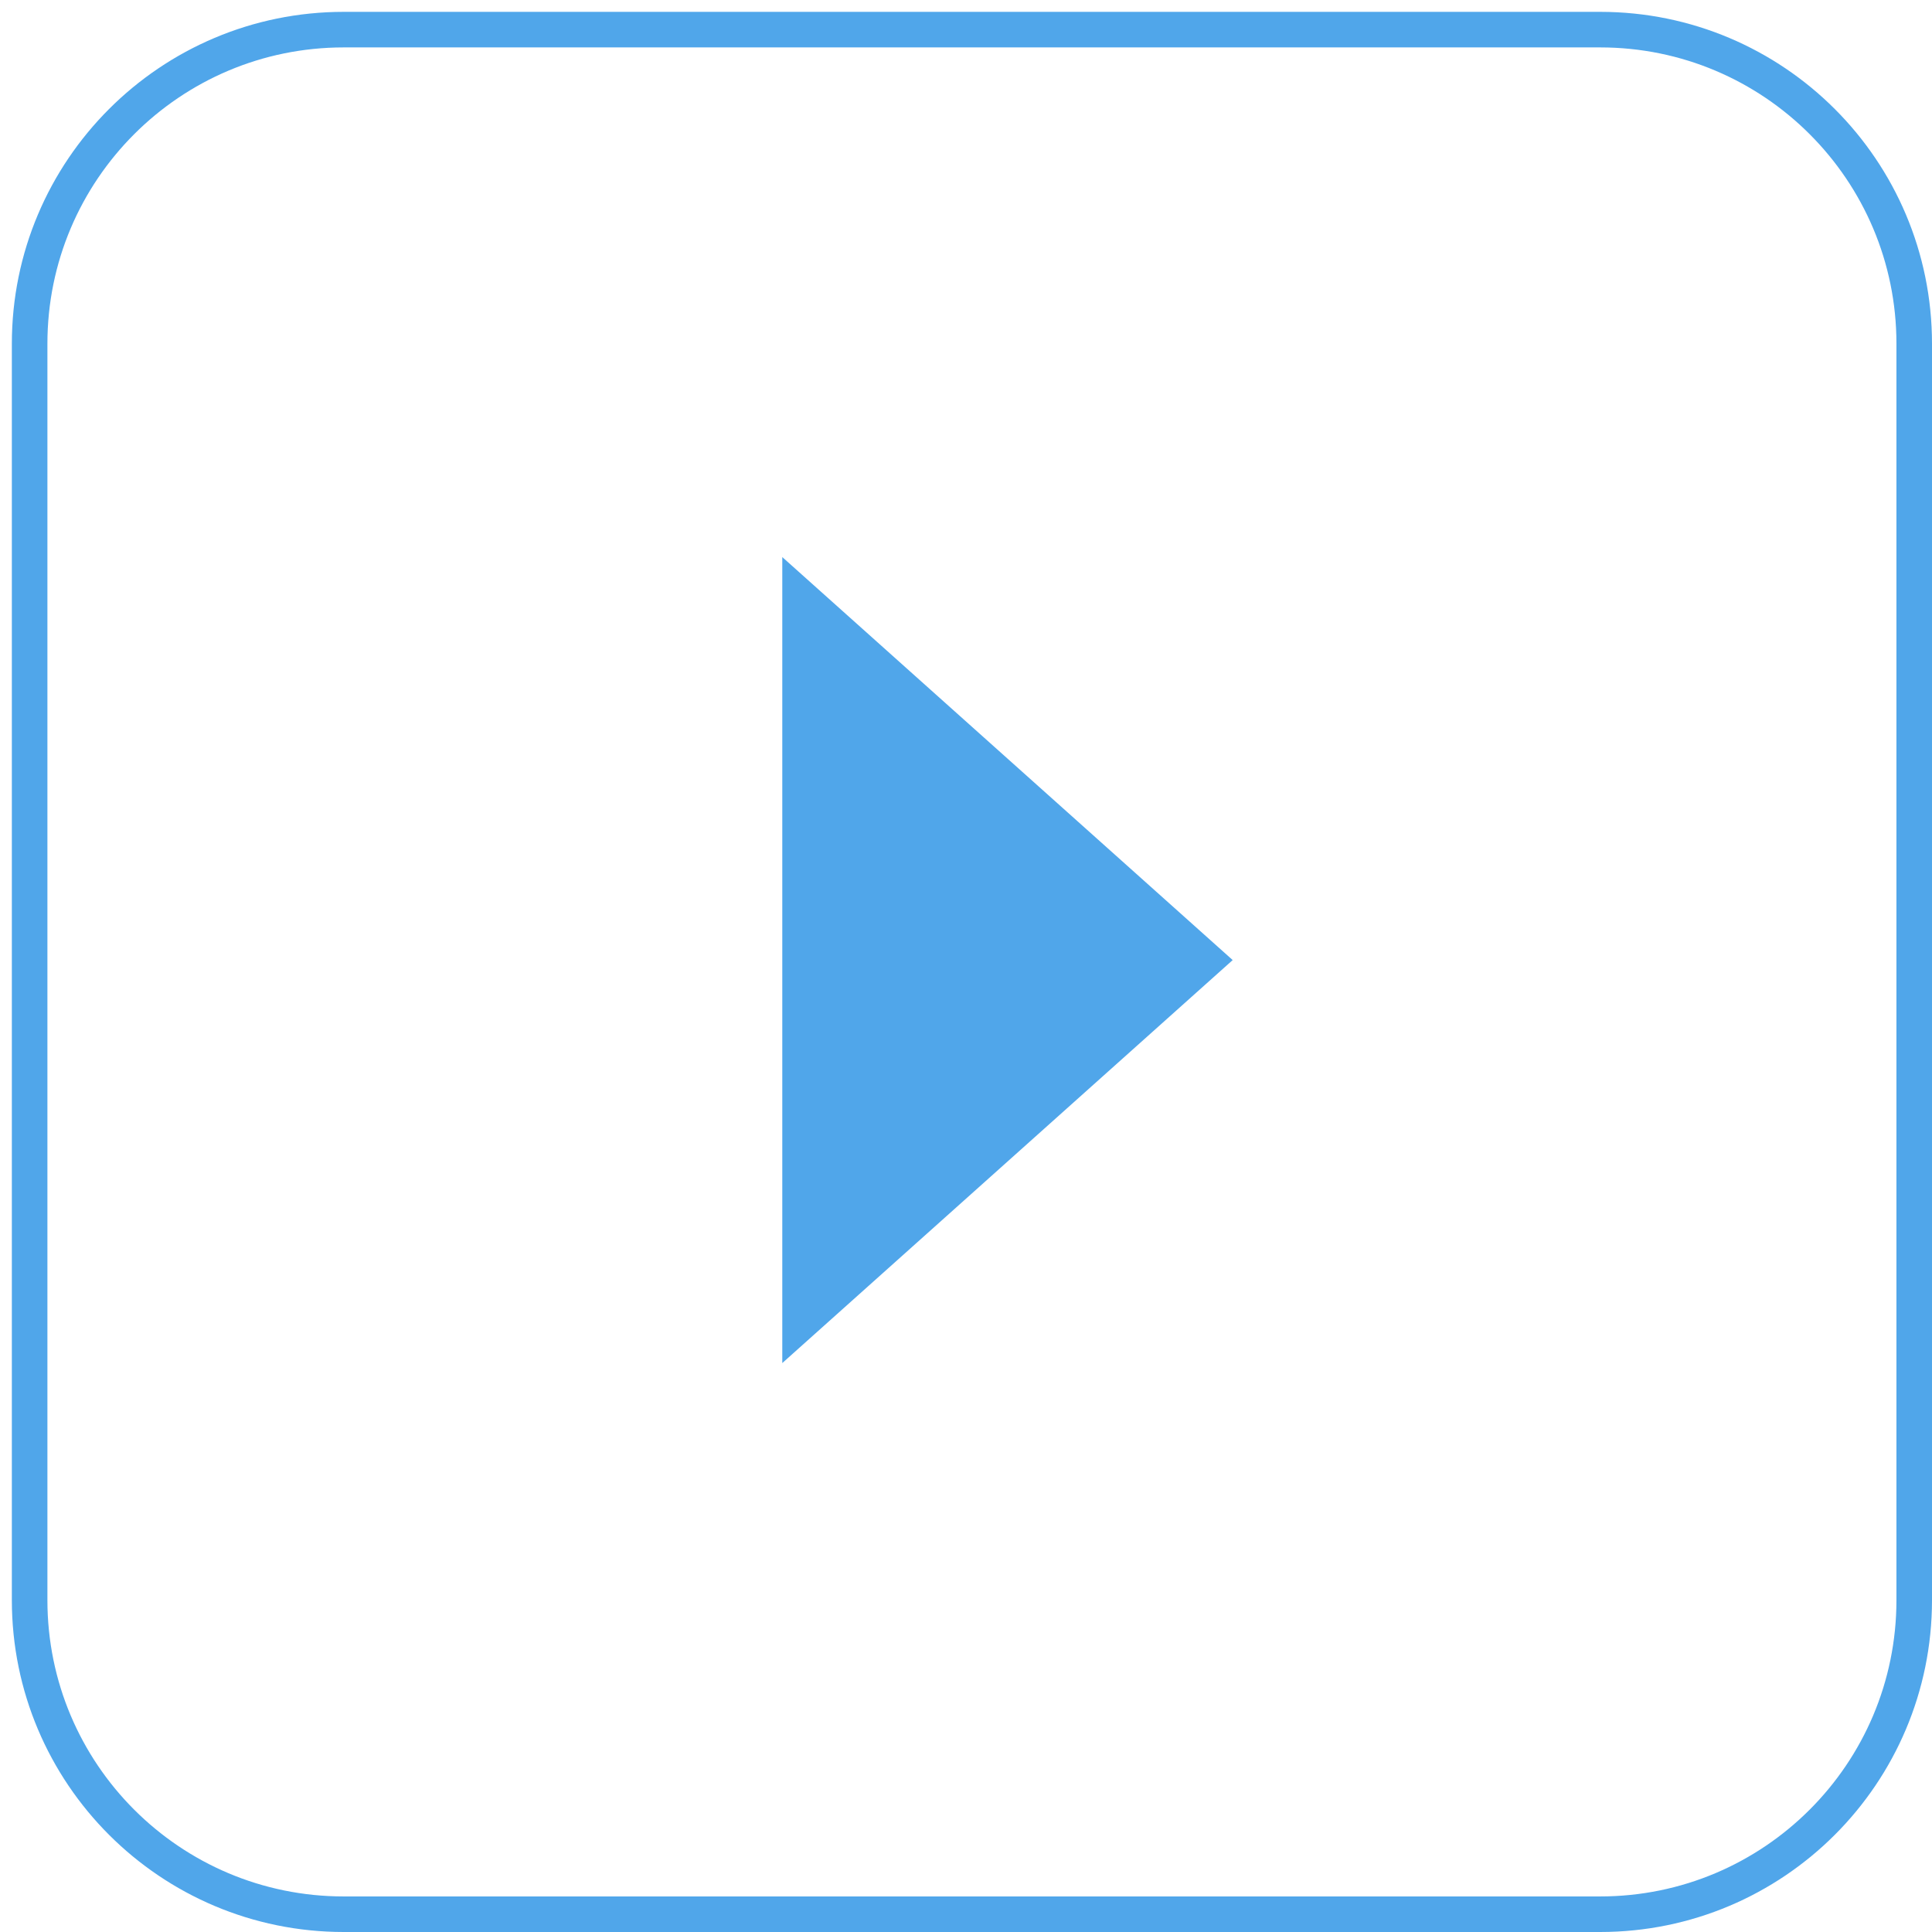<svg width="163" height="163" xmlns="http://www.w3.org/2000/svg" xmlns:xlink="http://www.w3.org/1999/xlink" overflow="hidden"><defs><clipPath id="clip0"><rect x="1870" y="1067" width="163" height="163"/></clipPath></defs><g clip-path="url(#clip0)" transform="translate(-1870 -1067)"><path d="M1872.5 1096C1872.5 1081.36 1884.36 1069.5 1899 1069.5L2005 1069.5C2019.64 1069.5 2031.5 1081.36 2031.5 1096L2031.5 1202C2031.5 1216.64 2019.64 1228.5 2005 1228.5L1899 1228.5C1884.36 1228.5 1872.5 1216.64 1872.5 1202Z" stroke="#50A6EA" stroke-width="3" stroke-miterlimit="8" fill="none" fill-rule="evenodd"/><path d="M1936 1114 1974 1148 1936 1182Z" fill="#50A6EA" fill-rule="evenodd"/></g></svg>